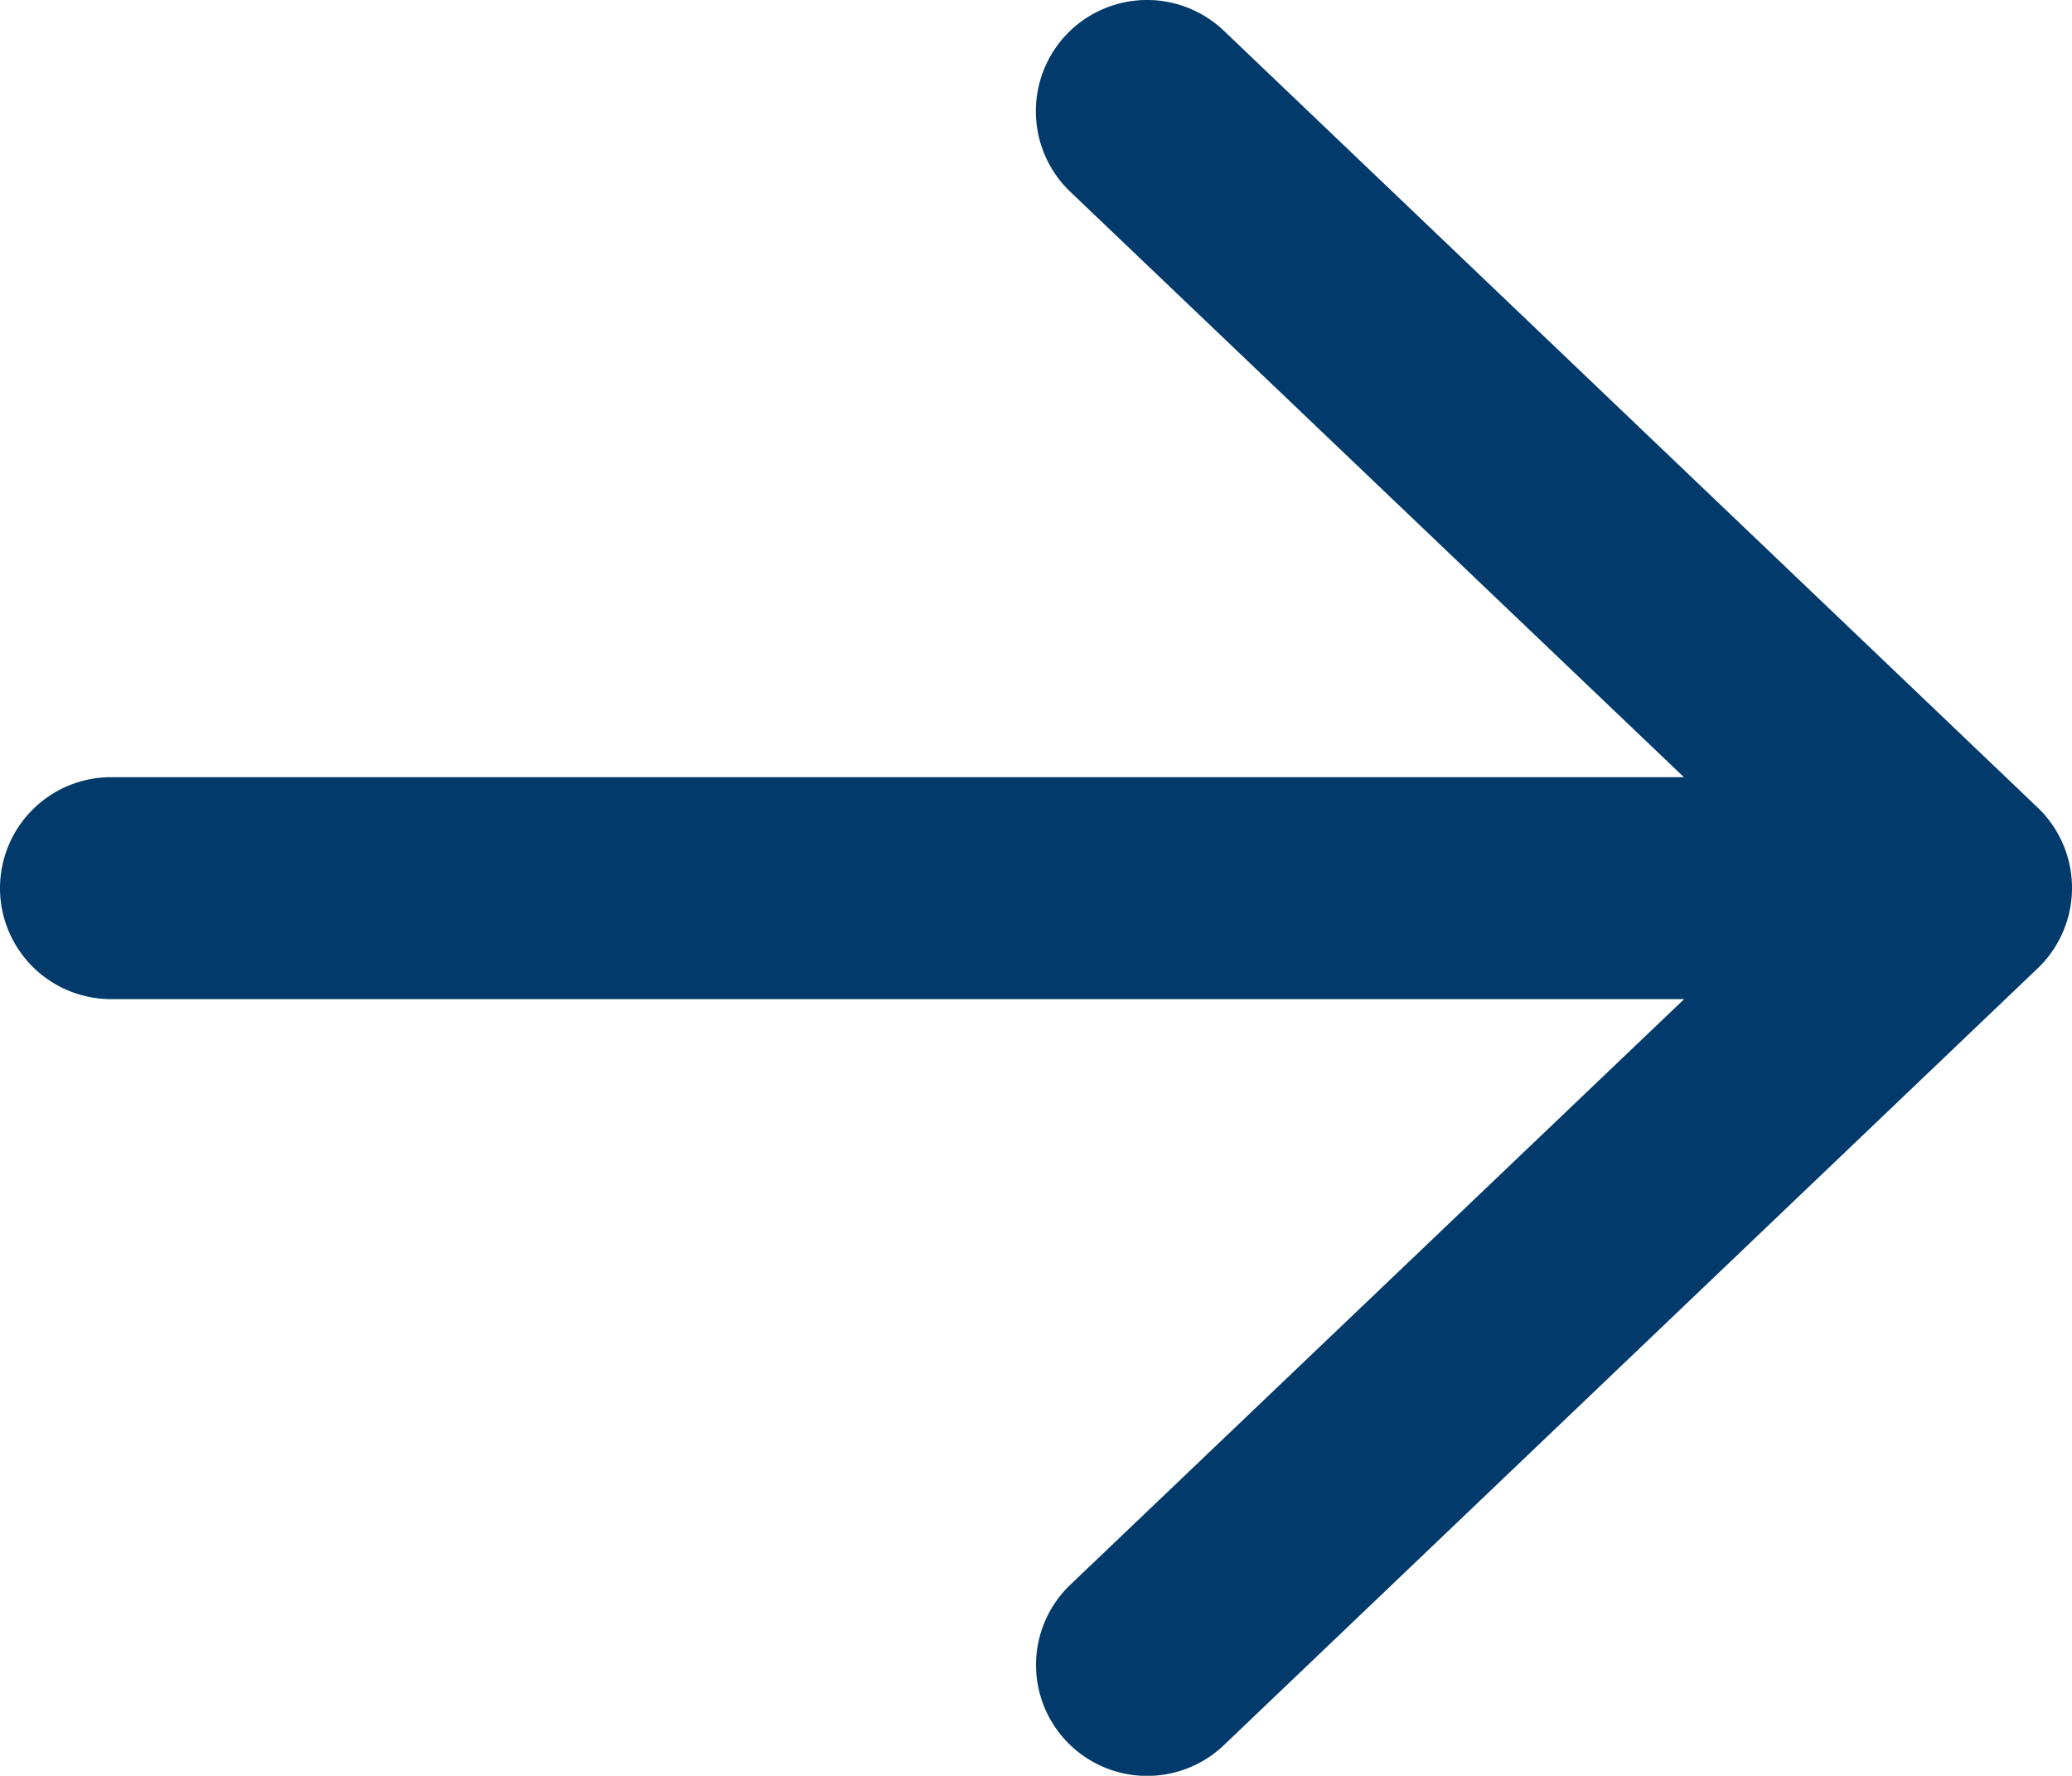 <svg xmlns="http://www.w3.org/2000/svg" width="16.102" height="13.801" viewBox="0 0 16.102 13.801"><path d="M108.875-43.348Zm9.51-6.662,6.325,6.038a.863.863,0,0,1,.267.625.864.864,0,0,1-.267.625l-6.325,6.038a.864.864,0,0,1-1.22-.029.862.862,0,0,1,.029-1.22l4.769-4.55H109.738a.863.863,0,0,1-.863-.863.863.863,0,0,1,.863-.862h12.223l-4.769-4.55a.866.866,0,0,1-.029-1.222A.865.865,0,0,1,118.385-50.01Z" transform="translate(-108.875 50.248)" fill="#023b6b"/></svg>